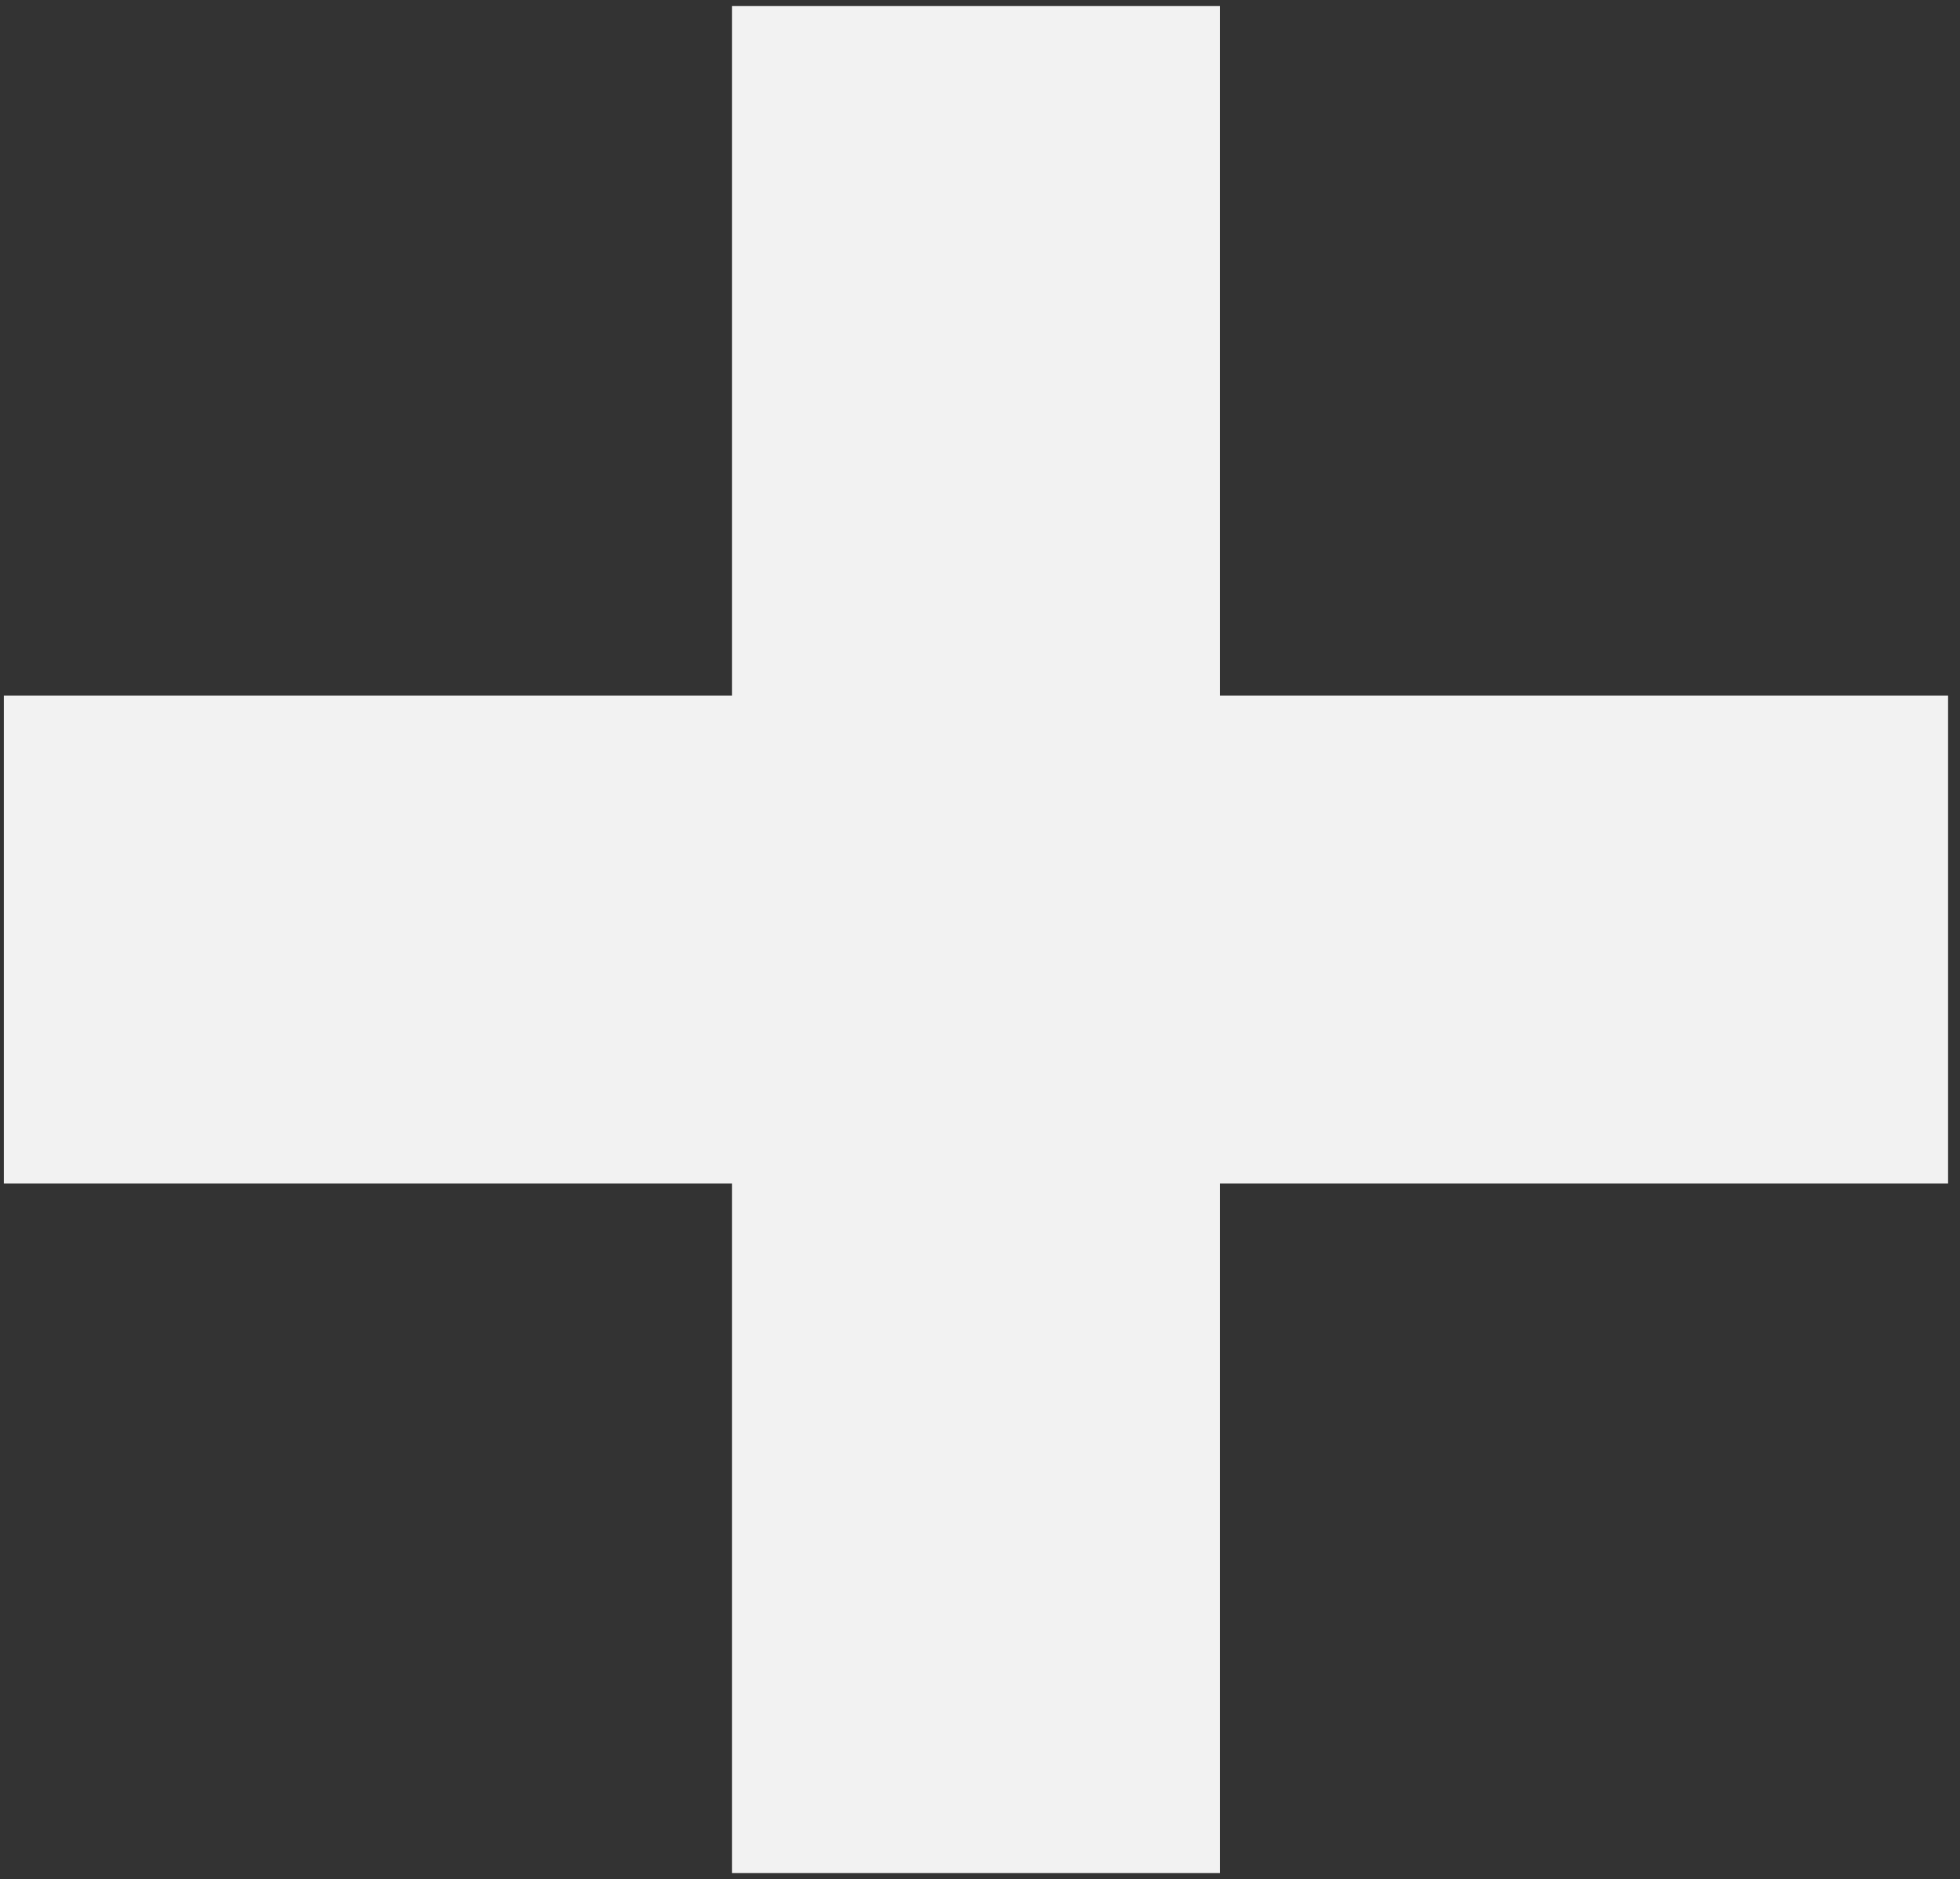 <svg width="243" height="233" xmlns="http://www.w3.org/2000/svg" xmlns:xlink="http://www.w3.org/1999/xlink" overflow="hidden"><rect width="100%" height="100%" fill="#333333" stroke="none"/><defs><clipPath id="clip0"><rect x="556" y="230" width="243" height="233"/></clipPath></defs><g clip-path="url(#clip0)" transform="translate(-556 -230)"><path d="M556.477 316.26 646.76 316.26 646.76 230.753 707.24 230.753 707.24 316.26 797.523 316.26 797.523 376.74 707.24 376.74 707.24 462.247 646.76 462.247 646.76 376.74 556.477 376.74Z" fill="#F2F2F2" fill-rule="evenodd"/></g></svg>